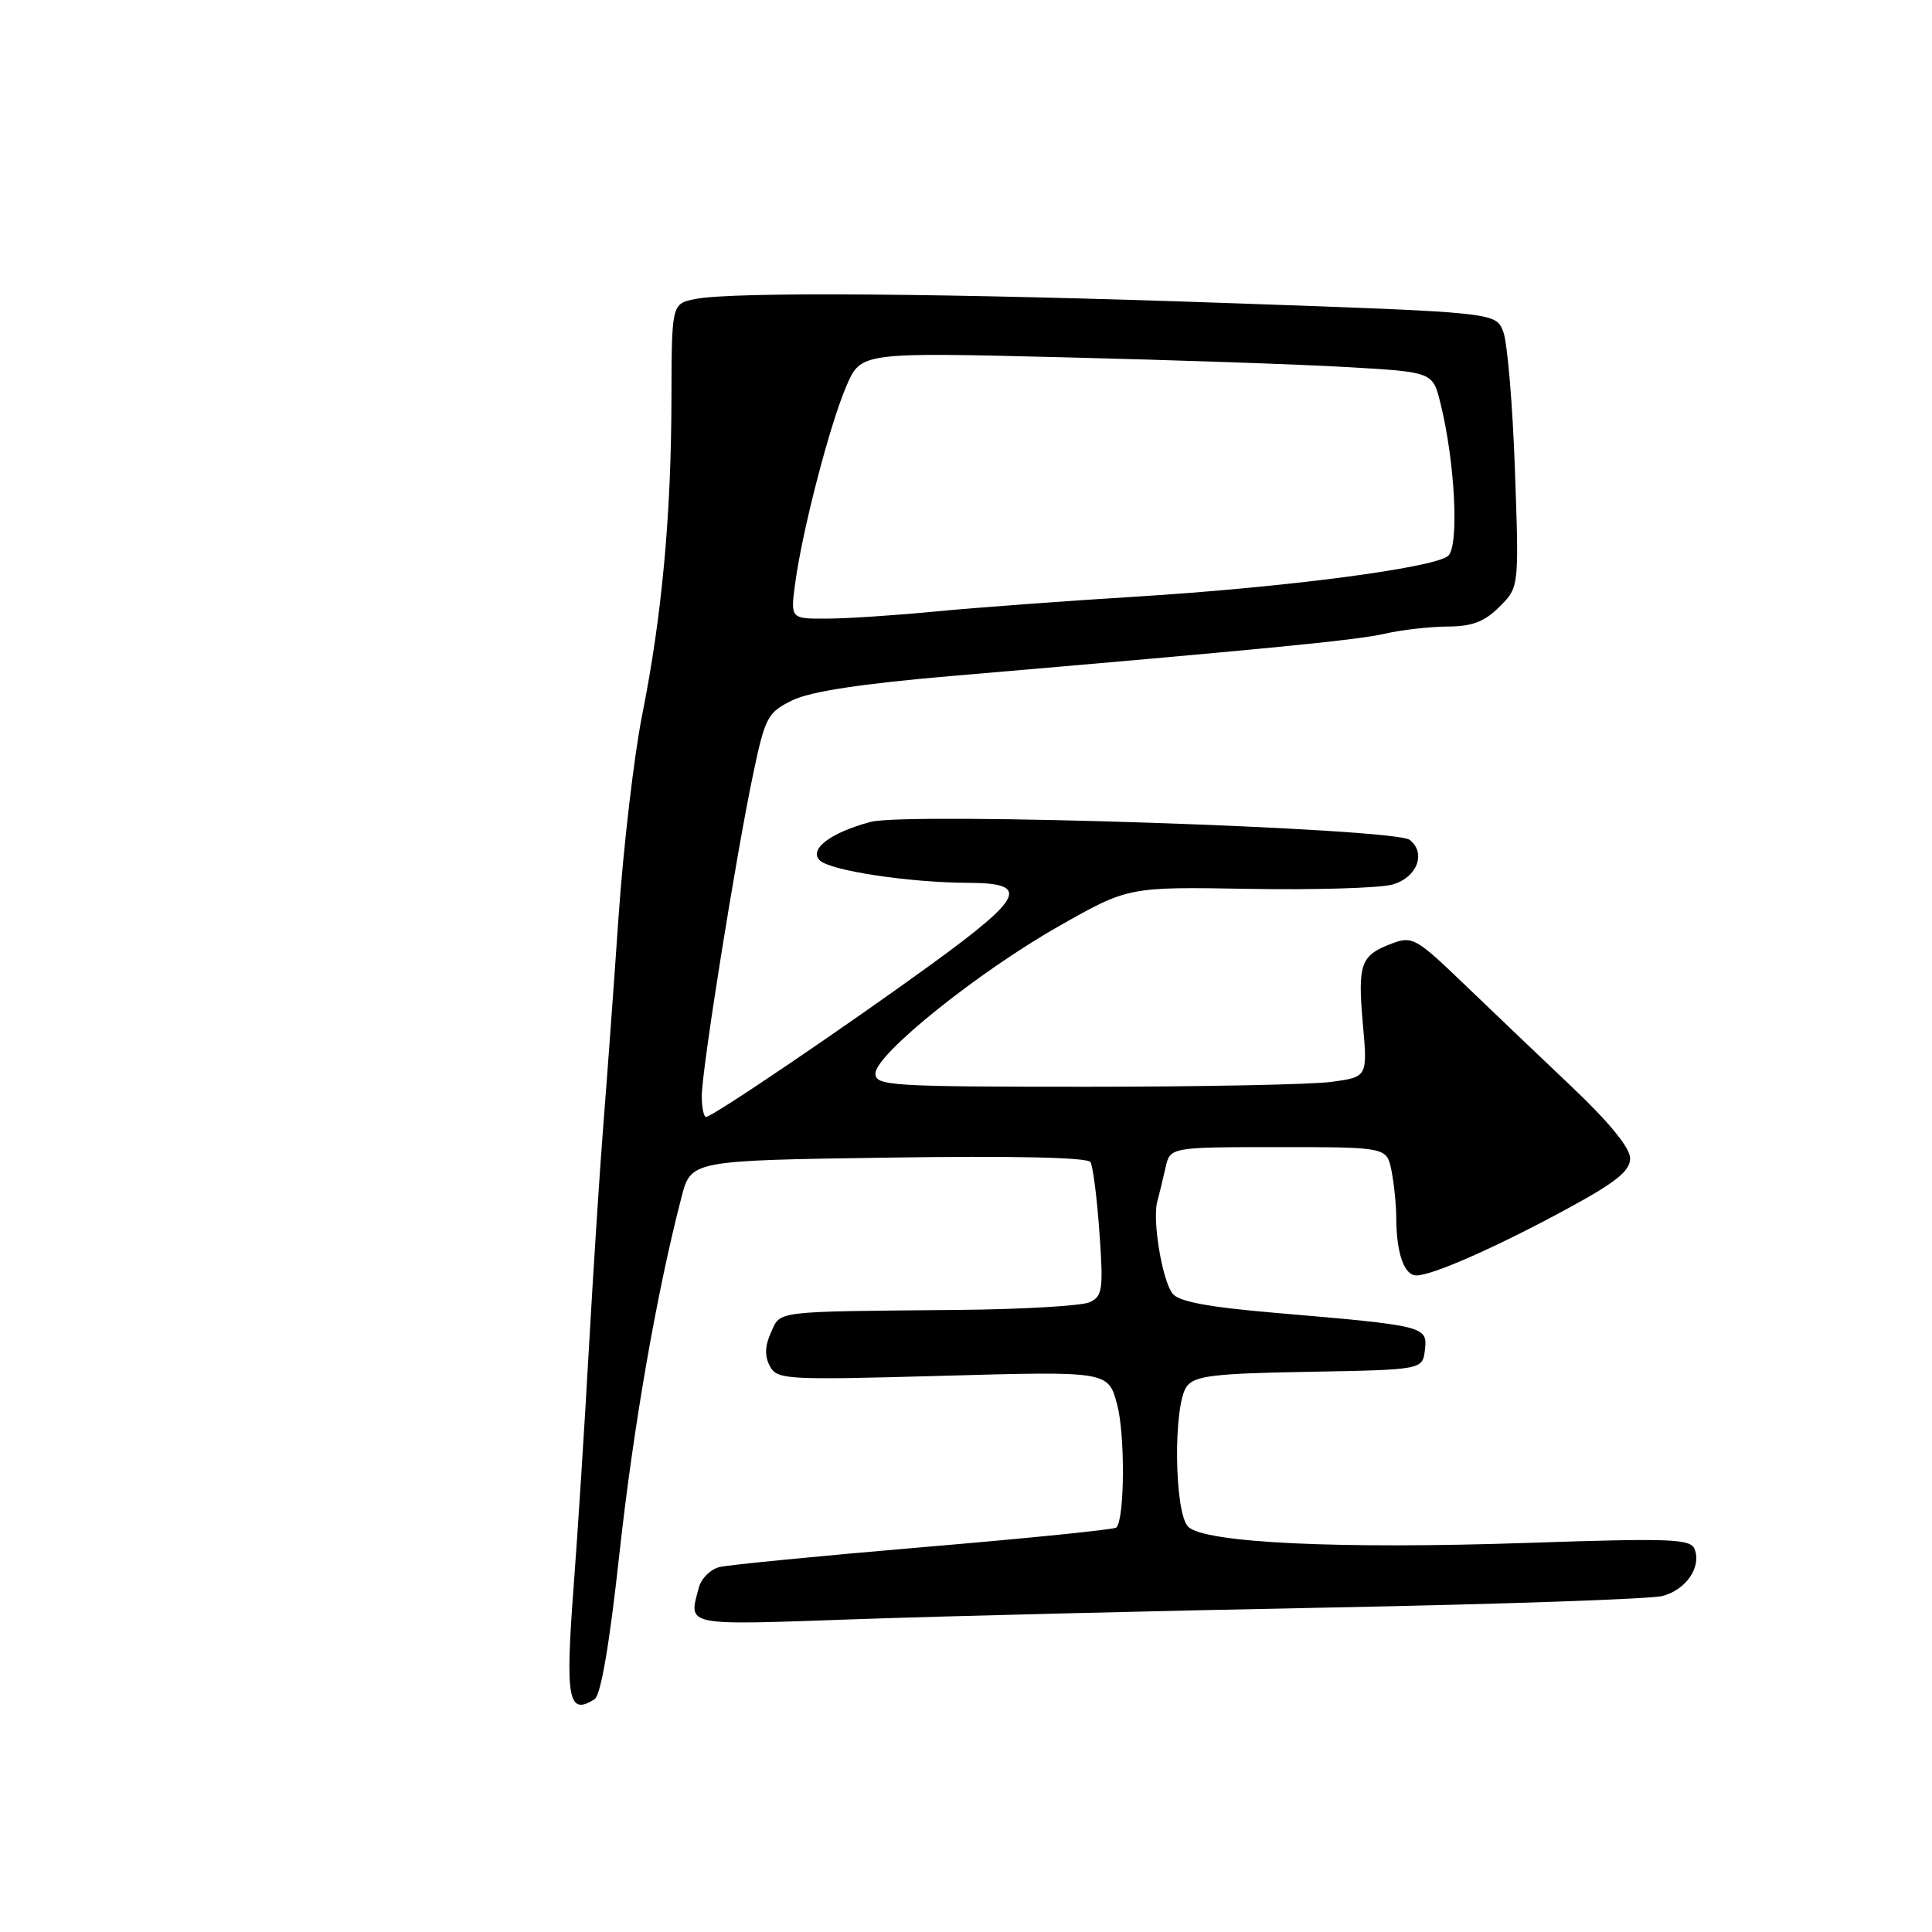 <?xml version="1.0" encoding="UTF-8" standalone="no"?>
<!DOCTYPE svg PUBLIC "-//W3C//DTD SVG 1.1//EN" "http://www.w3.org/Graphics/SVG/1.1/DTD/svg11.dtd" >
<svg xmlns="http://www.w3.org/2000/svg" xmlns:xlink="http://www.w3.org/1999/xlink" version="1.1" viewBox="0 0 256 256">
 <g >
 <path fill="currentColor"
d=" M 78.78 225.16 C 79.61 224.63 80.77 217.86 82.07 205.92 C 83.91 189.14 87.01 171.29 90.30 158.64 C 91.56 153.77 91.56 153.77 117.72 153.39 C 134.18 153.14 144.11 153.36 144.49 153.98 C 144.82 154.52 145.36 158.72 145.68 163.32 C 146.22 170.86 146.09 171.77 144.39 172.55 C 143.35 173.03 135.53 173.49 127.00 173.57 C 102.28 173.80 103.48 173.65 102.16 176.56 C 101.35 178.34 101.30 179.69 102.01 181.01 C 102.97 182.82 104.09 182.88 124.93 182.30 C 146.84 181.69 146.84 181.69 148.02 186.08 C 149.10 190.08 149.03 201.31 147.92 202.41 C 147.67 202.67 136.22 203.83 122.48 204.99 C 108.74 206.16 96.53 207.35 95.34 207.64 C 94.16 207.93 92.93 209.14 92.61 210.33 C 91.22 215.53 90.41 215.36 113.25 214.56 C 124.94 214.15 153.18 213.45 176.00 213.01 C 198.82 212.57 218.75 211.88 220.28 211.48 C 223.39 210.67 225.47 207.66 224.55 205.28 C 224.03 203.90 221.46 203.80 202.47 204.44 C 177.40 205.29 159.58 204.44 157.44 202.30 C 155.58 200.44 155.44 186.14 157.25 183.71 C 158.31 182.29 160.84 181.99 173.50 181.77 C 188.50 181.50 188.50 181.50 188.81 178.85 C 189.17 175.73 188.86 175.66 169.00 173.96 C 160.07 173.20 156.17 172.47 155.36 171.40 C 153.99 169.62 152.68 161.69 153.34 159.24 C 153.60 158.28 154.09 156.26 154.43 154.75 C 155.04 152.00 155.04 152.00 169.39 152.00 C 183.75 152.00 183.75 152.00 184.38 155.12 C 184.72 156.84 185.01 159.66 185.01 161.37 C 185.03 166.07 186.06 169.00 187.68 169.00 C 189.82 169.00 198.39 165.21 207.75 160.12 C 214.14 156.65 216.00 155.16 216.00 153.49 C 216.00 152.10 213.24 148.72 208.25 143.99 C 203.99 139.95 197.53 133.79 193.89 130.29 C 187.63 124.28 187.13 124.00 184.41 125.03 C 180.28 126.60 179.89 127.69 180.58 135.60 C 181.21 142.70 181.21 142.70 176.46 143.35 C 173.86 143.71 159.18 144.00 143.86 144.00 C 117.99 144.00 116.00 143.87 116.00 142.25 C 116.00 139.72 129.54 128.84 140.28 122.74 C 149.50 117.50 149.50 117.50 165.50 117.78 C 174.30 117.93 182.85 117.67 184.50 117.21 C 187.76 116.29 189.02 113.06 186.80 111.29 C 184.85 109.72 120.29 107.58 115.34 108.91 C 110.06 110.33 107.16 112.52 108.61 113.99 C 109.96 115.36 120.44 116.95 128.32 116.98 C 136.53 117.01 135.71 118.83 123.49 127.72 C 112.07 136.02 94.39 148.00 93.56 148.00 C 93.25 148.00 92.99 146.76 92.99 145.25 C 92.97 141.86 97.52 113.37 99.81 102.50 C 101.39 95.00 101.72 94.39 105.00 92.79 C 107.38 91.63 114.11 90.60 126.00 89.58 C 167.26 86.05 179.73 84.84 183.50 83.97 C 185.70 83.46 189.43 83.04 191.80 83.02 C 195.07 83.01 196.71 82.38 198.69 80.40 C 201.29 77.80 201.29 77.80 200.73 62.15 C 200.43 53.54 199.73 45.35 199.19 43.95 C 198.20 41.40 198.20 41.40 163.35 40.18 C 125.63 38.85 97.09 38.63 92.12 39.62 C 89.00 40.25 89.00 40.25 88.97 52.88 C 88.94 68.27 87.70 81.68 85.10 94.69 C 84.02 100.08 82.61 112.15 81.96 121.50 C 81.32 130.85 80.41 143.22 79.95 149.00 C 79.49 154.78 78.63 168.05 78.04 178.50 C 77.46 188.95 76.54 203.23 76.01 210.23 C 74.88 225.16 75.29 227.37 78.78 225.16 Z  M 105.37 77.25 C 106.32 70.25 109.93 56.32 112.14 51.18 C 114.07 46.68 114.07 46.68 140.78 47.34 C 155.48 47.70 172.53 48.29 178.67 48.65 C 189.84 49.30 189.84 49.30 190.86 53.40 C 192.81 61.21 193.37 72.45 191.87 73.67 C 189.88 75.28 170.10 77.85 150.50 79.06 C 141.15 79.63 129.22 80.52 124.00 81.02 C 118.78 81.53 112.30 81.96 109.61 81.97 C 104.73 82.00 104.73 82.00 105.37 77.25 Z "/>
</g>
</svg>